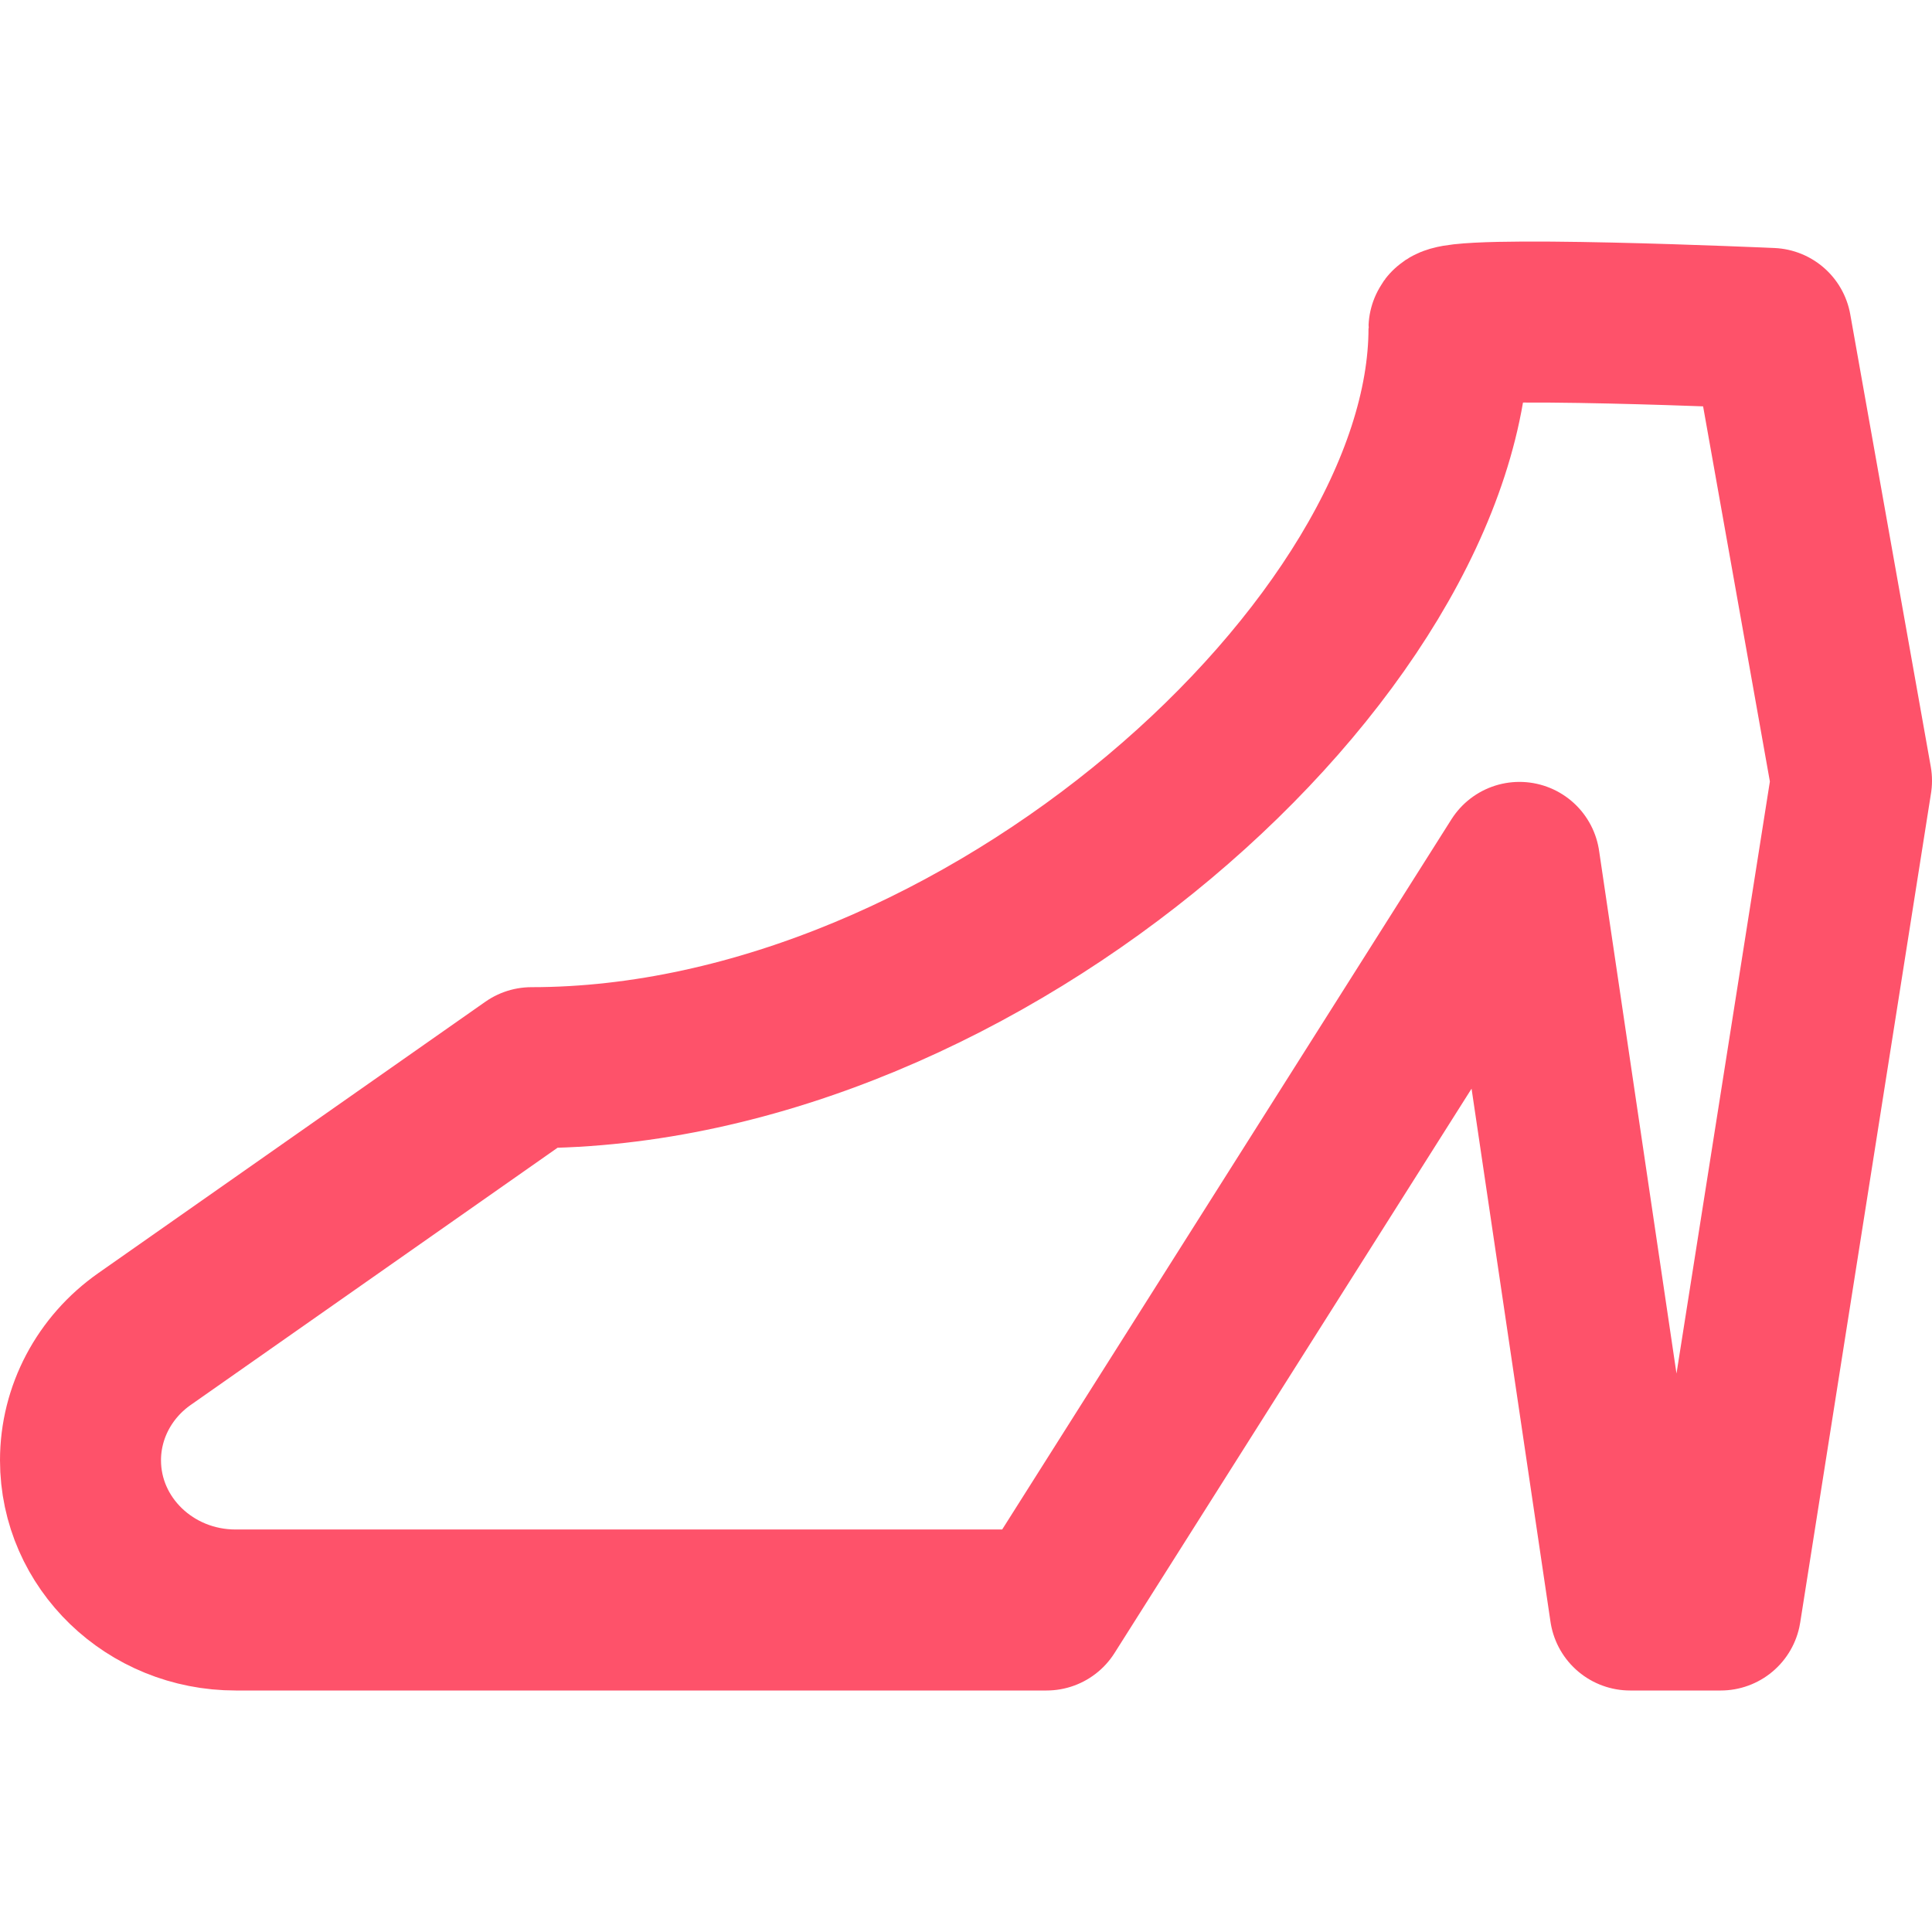 <svg width="24" height="24" viewBox="0 0 24 24" fill="none" xmlns="http://www.w3.org/2000/svg">
<path d="M18 4.08C18 3.901 22 4.08 22 4.08L23 9.698L21.375 20H20.25L18.875 10.713L13 20H2.929C1.863 20.001 1 19.167 1 18.14C1 17.544 1.296 16.984 1.795 16.634L6.603 13.263C12.206 13.263 18 8.015 18 4.08Z" stroke="#FE526A" stroke-width="2" stroke-linecap="round" stroke-linejoin="round"/>
</svg>
